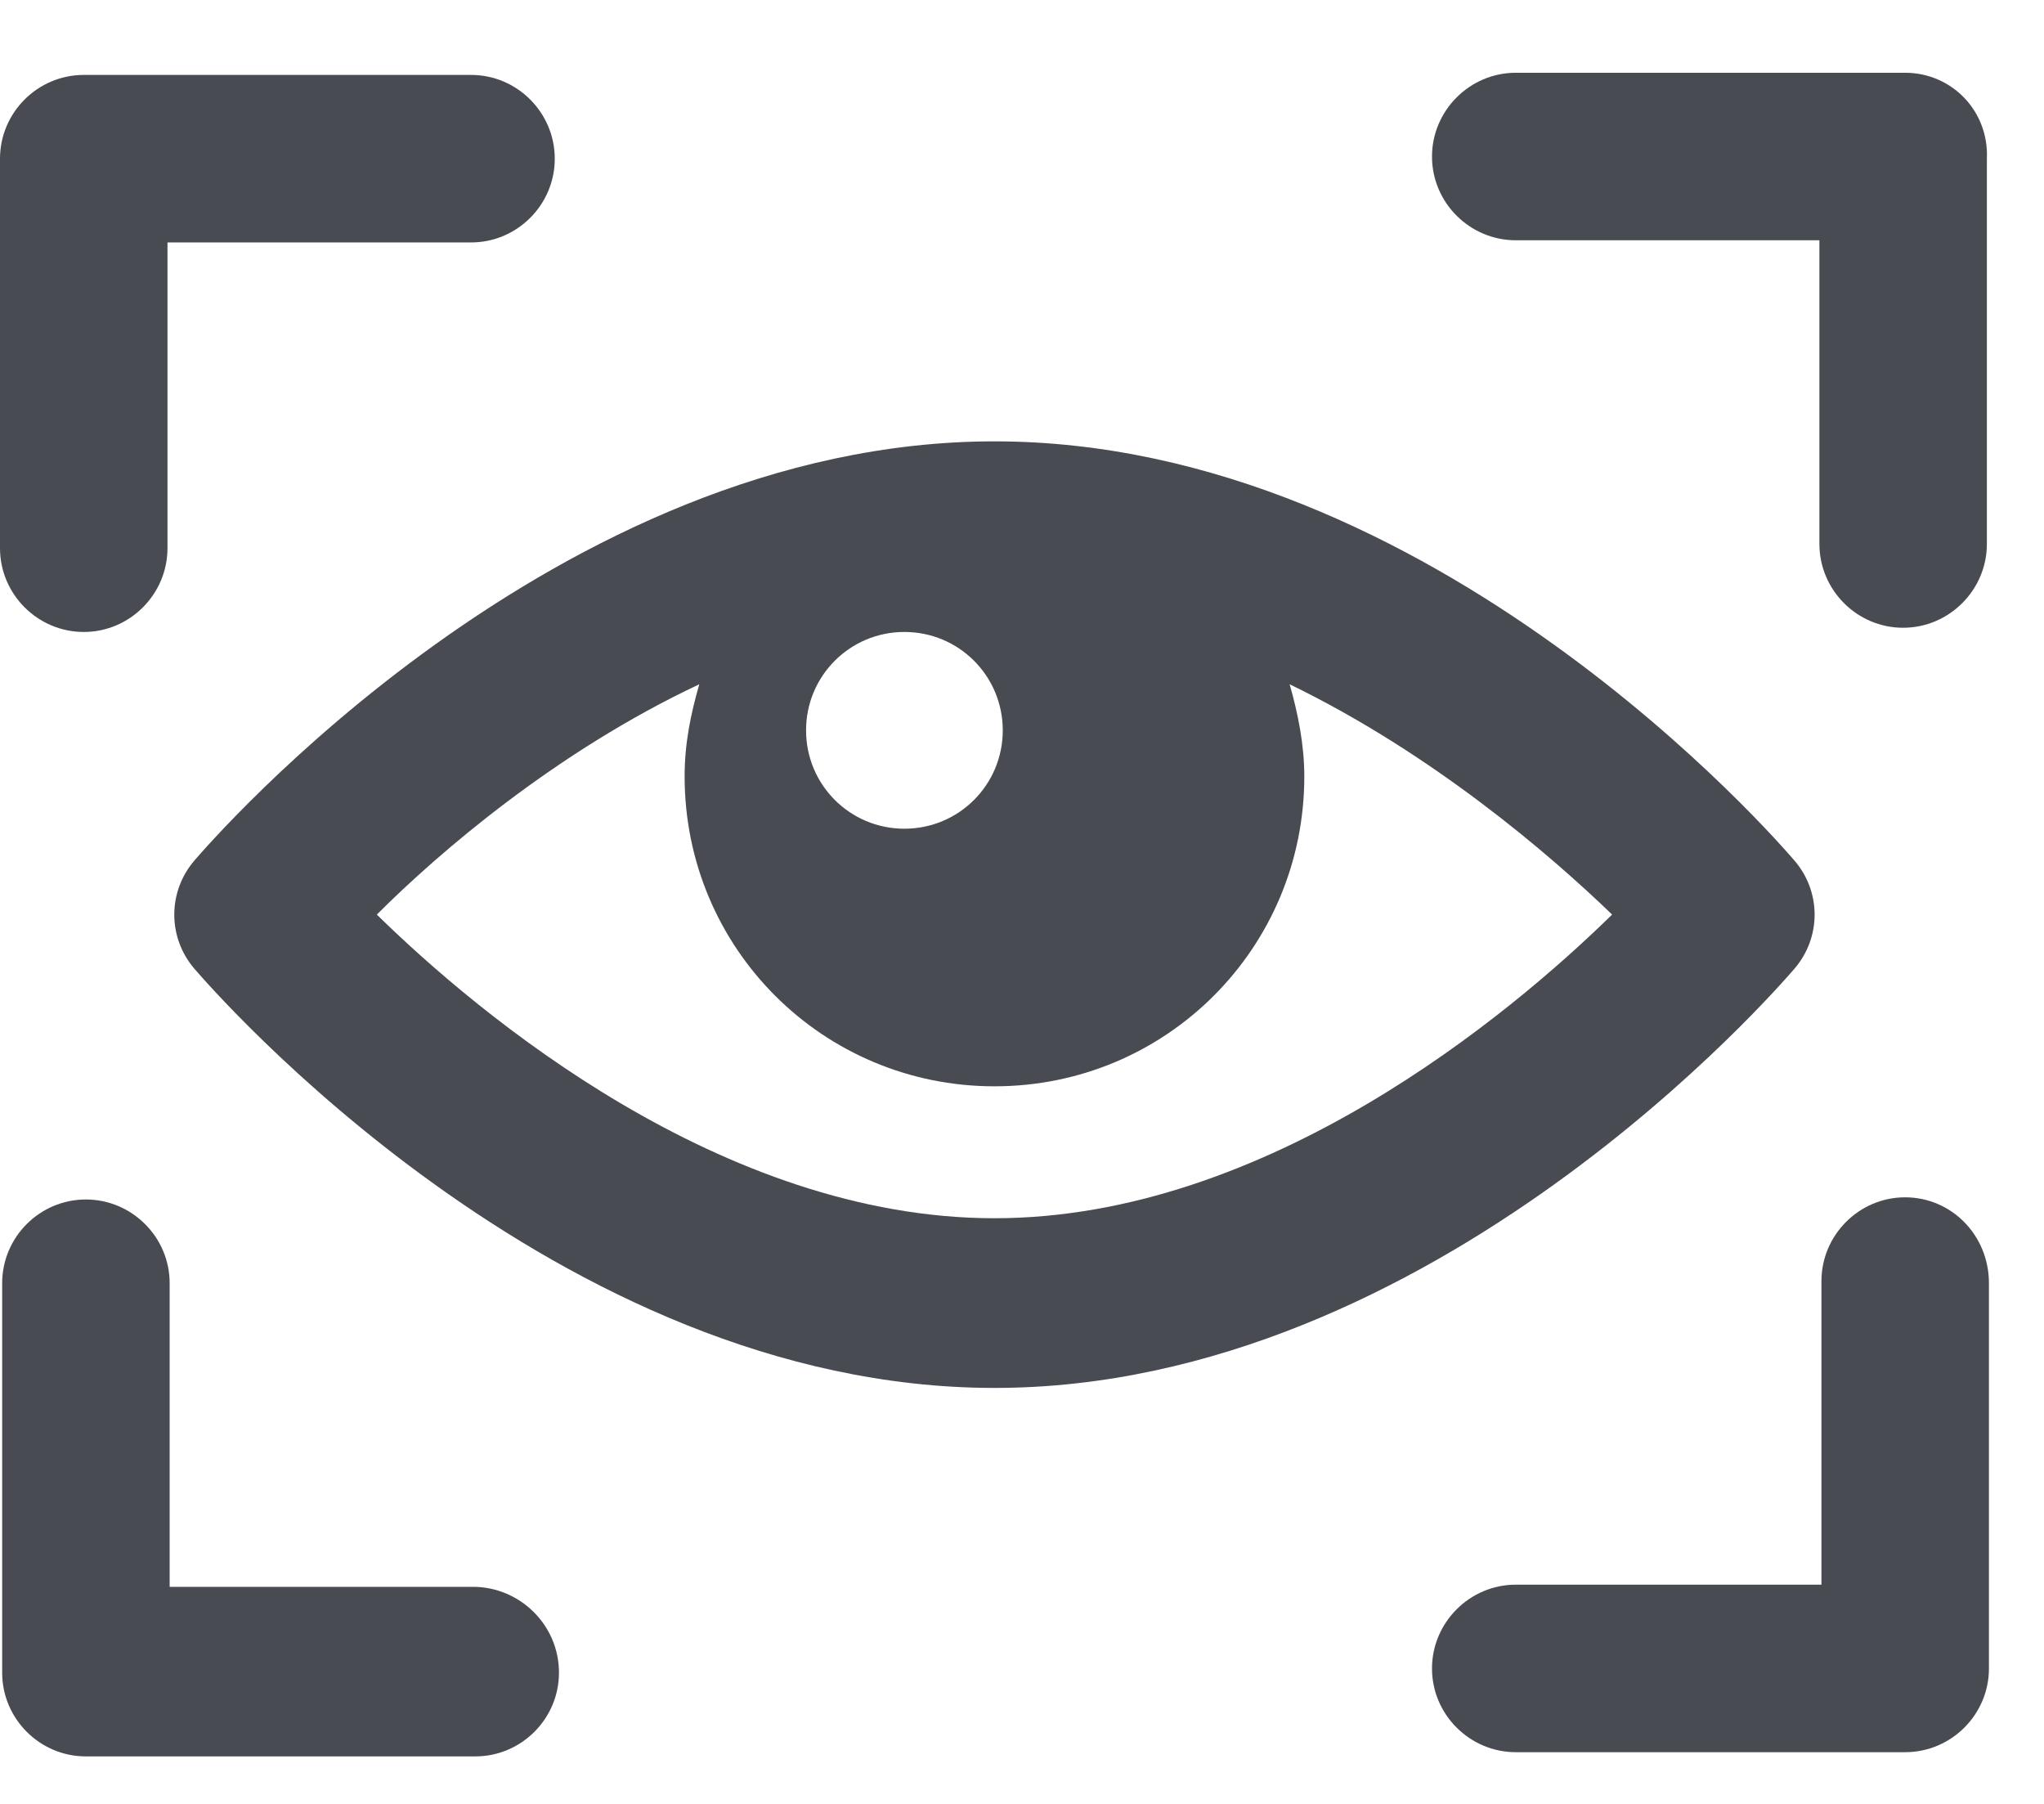 <svg width="17" height="15" viewBox="0 0 17 15" fill="none" xmlns="http://www.w3.org/2000/svg">
<path d="M14.922 8.058C15.149 7.797 15.149 7.414 14.922 7.153C14.801 7.013 11.928 3.67 8.271 3.67C4.614 3.67 1.741 7.013 1.619 7.153C1.393 7.414 1.393 7.797 1.619 8.058C1.741 8.197 4.614 11.541 8.271 11.541C11.928 11.541 14.801 8.197 14.922 8.058ZM7.522 5.255C7.975 5.255 8.34 5.62 8.34 6.073C8.34 6.526 7.975 6.891 7.522 6.891C7.069 6.891 6.704 6.526 6.704 6.073C6.704 5.62 7.069 5.255 7.522 5.255ZM8.271 10.13C6.007 10.13 3.987 8.441 3.134 7.605C3.656 7.083 4.631 6.247 5.816 5.69C5.746 5.934 5.694 6.177 5.694 6.456C5.694 7.884 6.843 9.033 8.271 9.033C9.699 9.033 10.848 7.884 10.848 6.456C10.848 6.195 10.796 5.934 10.726 5.69C11.91 6.264 12.885 7.1 13.408 7.605C12.554 8.441 10.534 10.13 8.271 10.13Z" fill="#484B51"/>
<path d="M0.697 5.255C1.08 5.255 1.393 4.941 1.393 4.558V2.016H3.918C4.301 2.016 4.614 1.703 4.614 1.32C4.614 0.936 4.301 0.623 3.918 0.623H0.697C0.313 0.623 0 0.936 0 1.32V4.558C0 4.941 0.313 5.255 0.697 5.255Z" fill="#484B51"/>
<path d="M3.935 13.195H1.411V10.67C1.411 10.287 1.097 9.974 0.714 9.974C0.331 9.974 0.018 10.287 0.018 10.67V13.909C0.018 14.292 0.331 14.605 0.714 14.605H3.953C4.336 14.605 4.649 14.292 4.649 13.909C4.649 13.508 4.319 13.195 3.935 13.195Z" fill="#484B51"/>
<path d="M15.845 0.605H12.607C12.224 0.605 11.91 0.919 11.91 1.302C11.91 1.685 12.224 1.998 12.607 1.998H15.132V4.523C15.132 4.906 15.445 5.22 15.828 5.22C16.211 5.22 16.525 4.906 16.525 4.523V1.319C16.542 0.919 16.229 0.605 15.845 0.605Z" fill="#484B51"/>
<path d="M15.845 9.956C15.462 9.956 15.149 10.27 15.149 10.653V13.177H12.607C12.224 13.177 11.91 13.491 11.91 13.874C11.91 14.257 12.224 14.57 12.607 14.57H15.845C16.229 14.57 16.542 14.257 16.542 13.874V10.67C16.542 10.27 16.229 9.956 15.845 9.956Z" fill="#484B51"/>
</svg>
